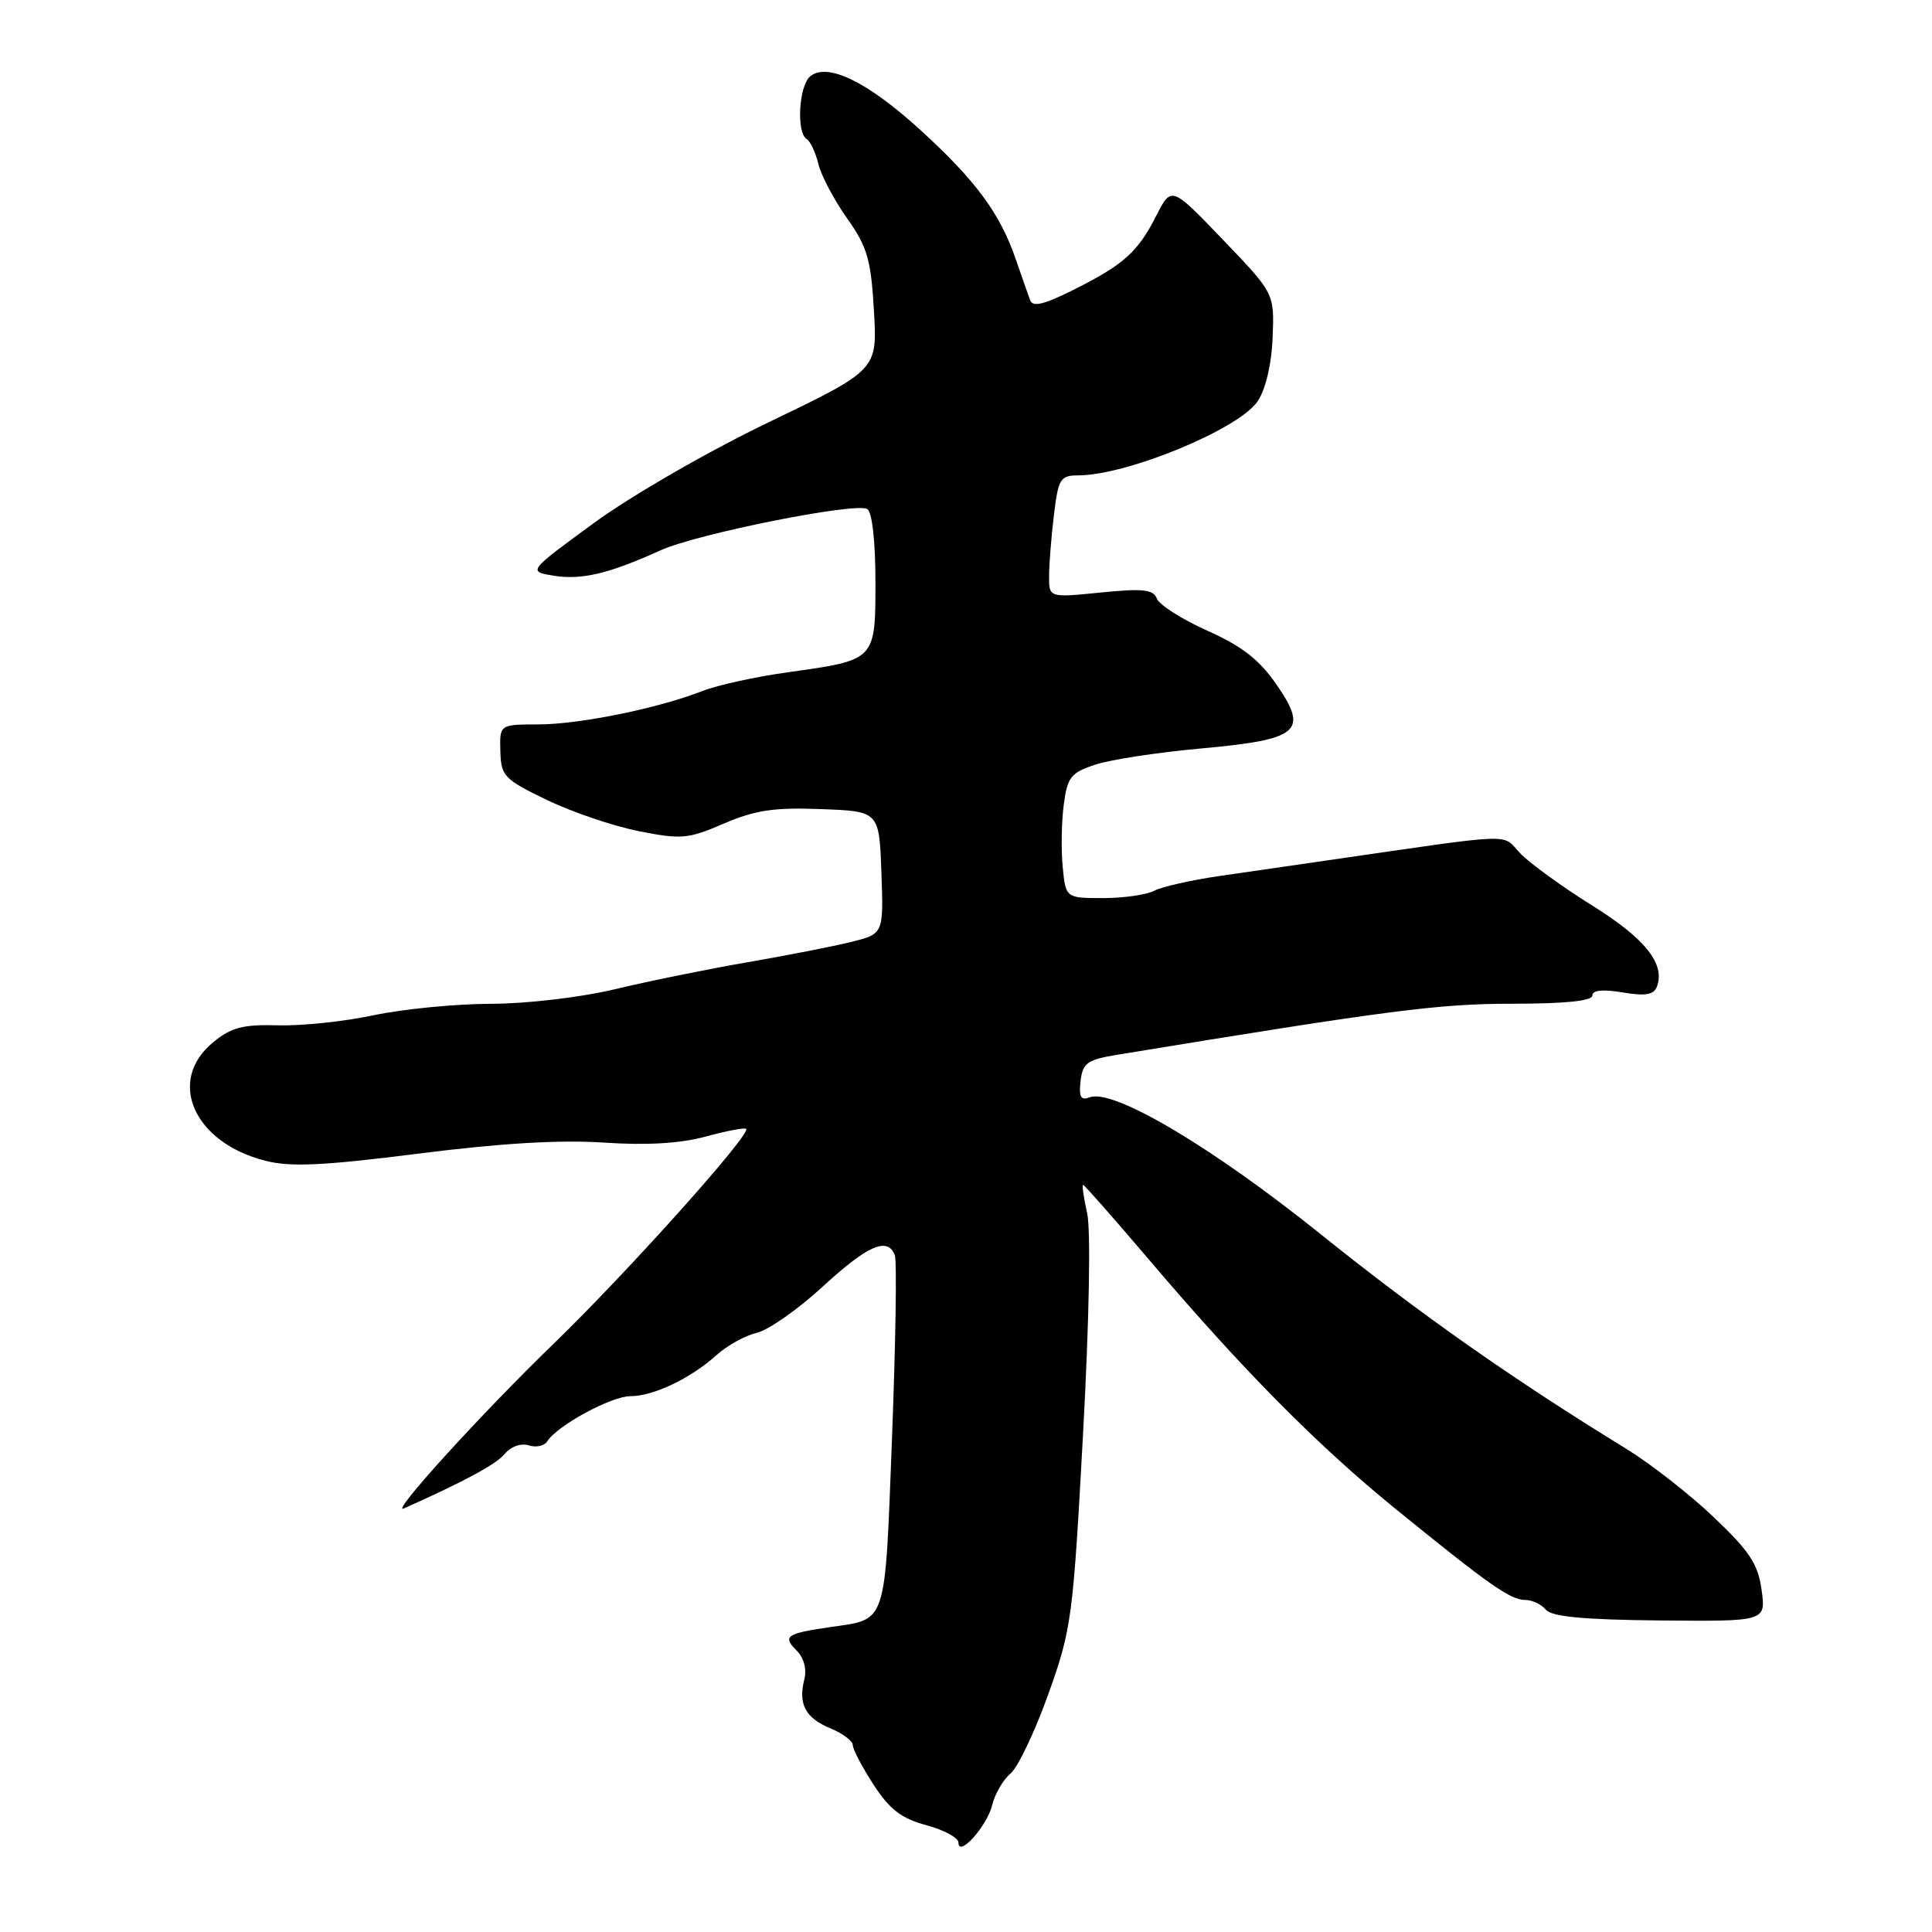 <?xml version="1.0" encoding="UTF-8" standalone="no"?>
<!DOCTYPE svg PUBLIC "-//W3C//DTD SVG 1.1//EN" "http://www.w3.org/Graphics/SVG/1.1/DTD/svg11.dtd" >
<svg xmlns="http://www.w3.org/2000/svg" xmlns:xlink="http://www.w3.org/1999/xlink" version="1.1" viewBox="0 0 256 256">
 <g >
 <path fill="currentColor"
d=" M 131.47 239.18 C 131.83 237.70 132.92 235.82 133.90 235.00 C 134.88 234.18 137.13 229.45 138.90 224.50 C 141.99 215.87 142.18 214.46 143.51 189.99 C 144.33 174.94 144.55 162.95 144.05 160.74 C 143.59 158.68 143.35 157.00 143.52 157.00 C 143.68 157.00 147.55 161.39 152.11 166.75 C 164.56 181.41 174.47 191.43 184.86 199.89 C 197.36 210.05 200.14 212.00 202.10 212.00 C 203.01 212.00 204.24 212.58 204.83 213.29 C 205.60 214.22 209.82 214.62 219.95 214.72 C 234.00 214.85 234.00 214.85 233.42 210.67 C 232.95 207.23 231.83 205.54 227.04 201.00 C 223.85 197.97 218.67 193.93 215.53 192.00 C 200.49 182.77 188.26 174.19 175.00 163.54 C 160.58 151.96 147.50 144.21 144.39 145.40 C 143.22 145.85 142.94 145.36 143.18 143.25 C 143.46 140.85 144.06 140.42 148.00 139.77 C 184.07 133.85 190.64 133.00 200.35 133.00 C 207.36 133.00 211.00 132.63 211.00 131.91 C 211.00 131.20 212.37 131.06 215.00 131.50 C 217.99 132.01 219.13 131.82 219.54 130.76 C 220.69 127.75 218.02 124.38 211.00 120.00 C 207.03 117.53 202.73 114.41 201.45 113.08 C 198.88 110.40 201.48 110.30 175.50 114.06 C 171.65 114.62 165.41 115.52 161.62 116.07 C 157.84 116.62 153.94 117.50 152.94 118.03 C 151.95 118.56 148.90 119.00 146.17 119.00 C 141.21 119.00 141.21 119.00 140.81 114.82 C 140.59 112.52 140.66 108.81 140.96 106.58 C 141.44 102.96 141.90 102.38 145.16 101.31 C 147.17 100.65 153.39 99.70 158.99 99.19 C 172.17 98.00 173.44 96.95 169.18 90.76 C 166.89 87.43 164.62 85.65 160.00 83.58 C 156.63 82.07 153.61 80.15 153.30 79.33 C 152.82 78.10 151.48 77.95 145.86 78.51 C 139.00 79.20 139.00 79.20 139.01 76.35 C 139.01 74.78 139.30 71.14 139.65 68.25 C 140.23 63.42 140.49 63.00 142.89 62.99 C 149.42 62.96 164.22 56.83 166.66 53.15 C 167.72 51.54 168.50 48.22 168.63 44.68 C 168.86 38.87 168.86 38.87 162.04 31.76 C 155.22 24.65 155.22 24.65 153.22 28.57 C 150.74 33.43 148.92 35.06 142.23 38.41 C 138.34 40.36 136.84 40.72 136.50 39.78 C 136.24 39.07 135.37 36.60 134.57 34.28 C 132.48 28.23 129.26 23.89 121.93 17.20 C 114.93 10.82 109.62 8.24 107.35 10.12 C 105.85 11.37 105.50 17.57 106.89 18.43 C 107.38 18.73 108.08 20.22 108.44 21.74 C 108.81 23.26 110.51 26.48 112.23 28.91 C 114.93 32.72 115.41 34.38 115.80 41.17 C 116.26 49.02 116.26 49.02 101.88 55.94 C 93.77 59.84 83.67 65.67 78.71 69.29 C 69.92 75.72 69.92 75.72 73.41 76.29 C 77.06 76.88 80.75 76.00 87.50 72.93 C 92.34 70.73 113.41 66.52 114.92 67.45 C 115.56 67.85 116.00 71.73 116.00 77.02 C 116.00 87.54 116.08 87.45 104.39 89.08 C 100.14 89.67 95.04 90.79 93.08 91.56 C 87.21 93.86 76.85 95.97 71.35 95.99 C 66.20 96.00 66.20 96.00 66.30 99.54 C 66.39 102.84 66.79 103.26 72.45 105.99 C 75.78 107.60 81.26 109.46 84.63 110.13 C 90.28 111.25 91.16 111.18 95.91 109.13 C 100.05 107.35 102.58 106.97 108.78 107.21 C 116.50 107.50 116.50 107.50 116.79 115.62 C 117.08 123.74 117.08 123.74 112.79 124.81 C 110.43 125.40 104.23 126.61 99.01 127.51 C 93.79 128.41 85.92 130.01 81.51 131.07 C 76.94 132.16 69.85 133.00 65.00 133.01 C 60.33 133.02 53.35 133.71 49.50 134.53 C 45.65 135.35 39.95 135.95 36.84 135.86 C 32.19 135.73 30.64 136.14 28.25 138.10 C 22.04 143.20 25.65 151.40 35.17 153.81 C 38.50 154.66 42.84 154.46 55.45 152.86 C 66.32 151.48 74.25 151.01 80.00 151.40 C 85.73 151.78 90.13 151.52 93.50 150.60 C 96.25 149.85 98.67 149.39 98.87 149.58 C 99.59 150.22 83.15 168.57 73.36 178.05 C 63.68 187.42 51.56 200.76 53.51 199.88 C 61.69 196.22 65.75 194.02 66.89 192.64 C 67.69 191.67 69.04 191.19 70.06 191.52 C 71.03 191.83 72.13 191.59 72.50 191.00 C 73.79 188.92 80.99 185.00 83.53 185.00 C 86.60 185.00 91.55 182.63 95.00 179.51 C 96.38 178.27 98.76 176.96 100.29 176.60 C 101.83 176.24 105.76 173.48 109.03 170.47 C 114.99 164.99 117.62 163.85 118.57 166.32 C 118.85 167.04 118.68 177.88 118.20 190.41 C 117.23 215.65 117.61 214.49 110.00 215.60 C 104.17 216.45 103.66 216.81 105.56 218.71 C 106.53 219.68 106.92 221.17 106.57 222.56 C 105.75 225.84 106.73 227.65 110.07 229.03 C 111.68 229.70 113.00 230.69 113.00 231.24 C 113.00 231.79 114.24 234.15 115.75 236.48 C 117.89 239.77 119.44 240.96 122.75 241.85 C 125.09 242.48 127.00 243.51 127.00 244.15 C 127.00 246.20 130.79 241.98 131.47 239.18 Z "/>
</g>
</svg>
